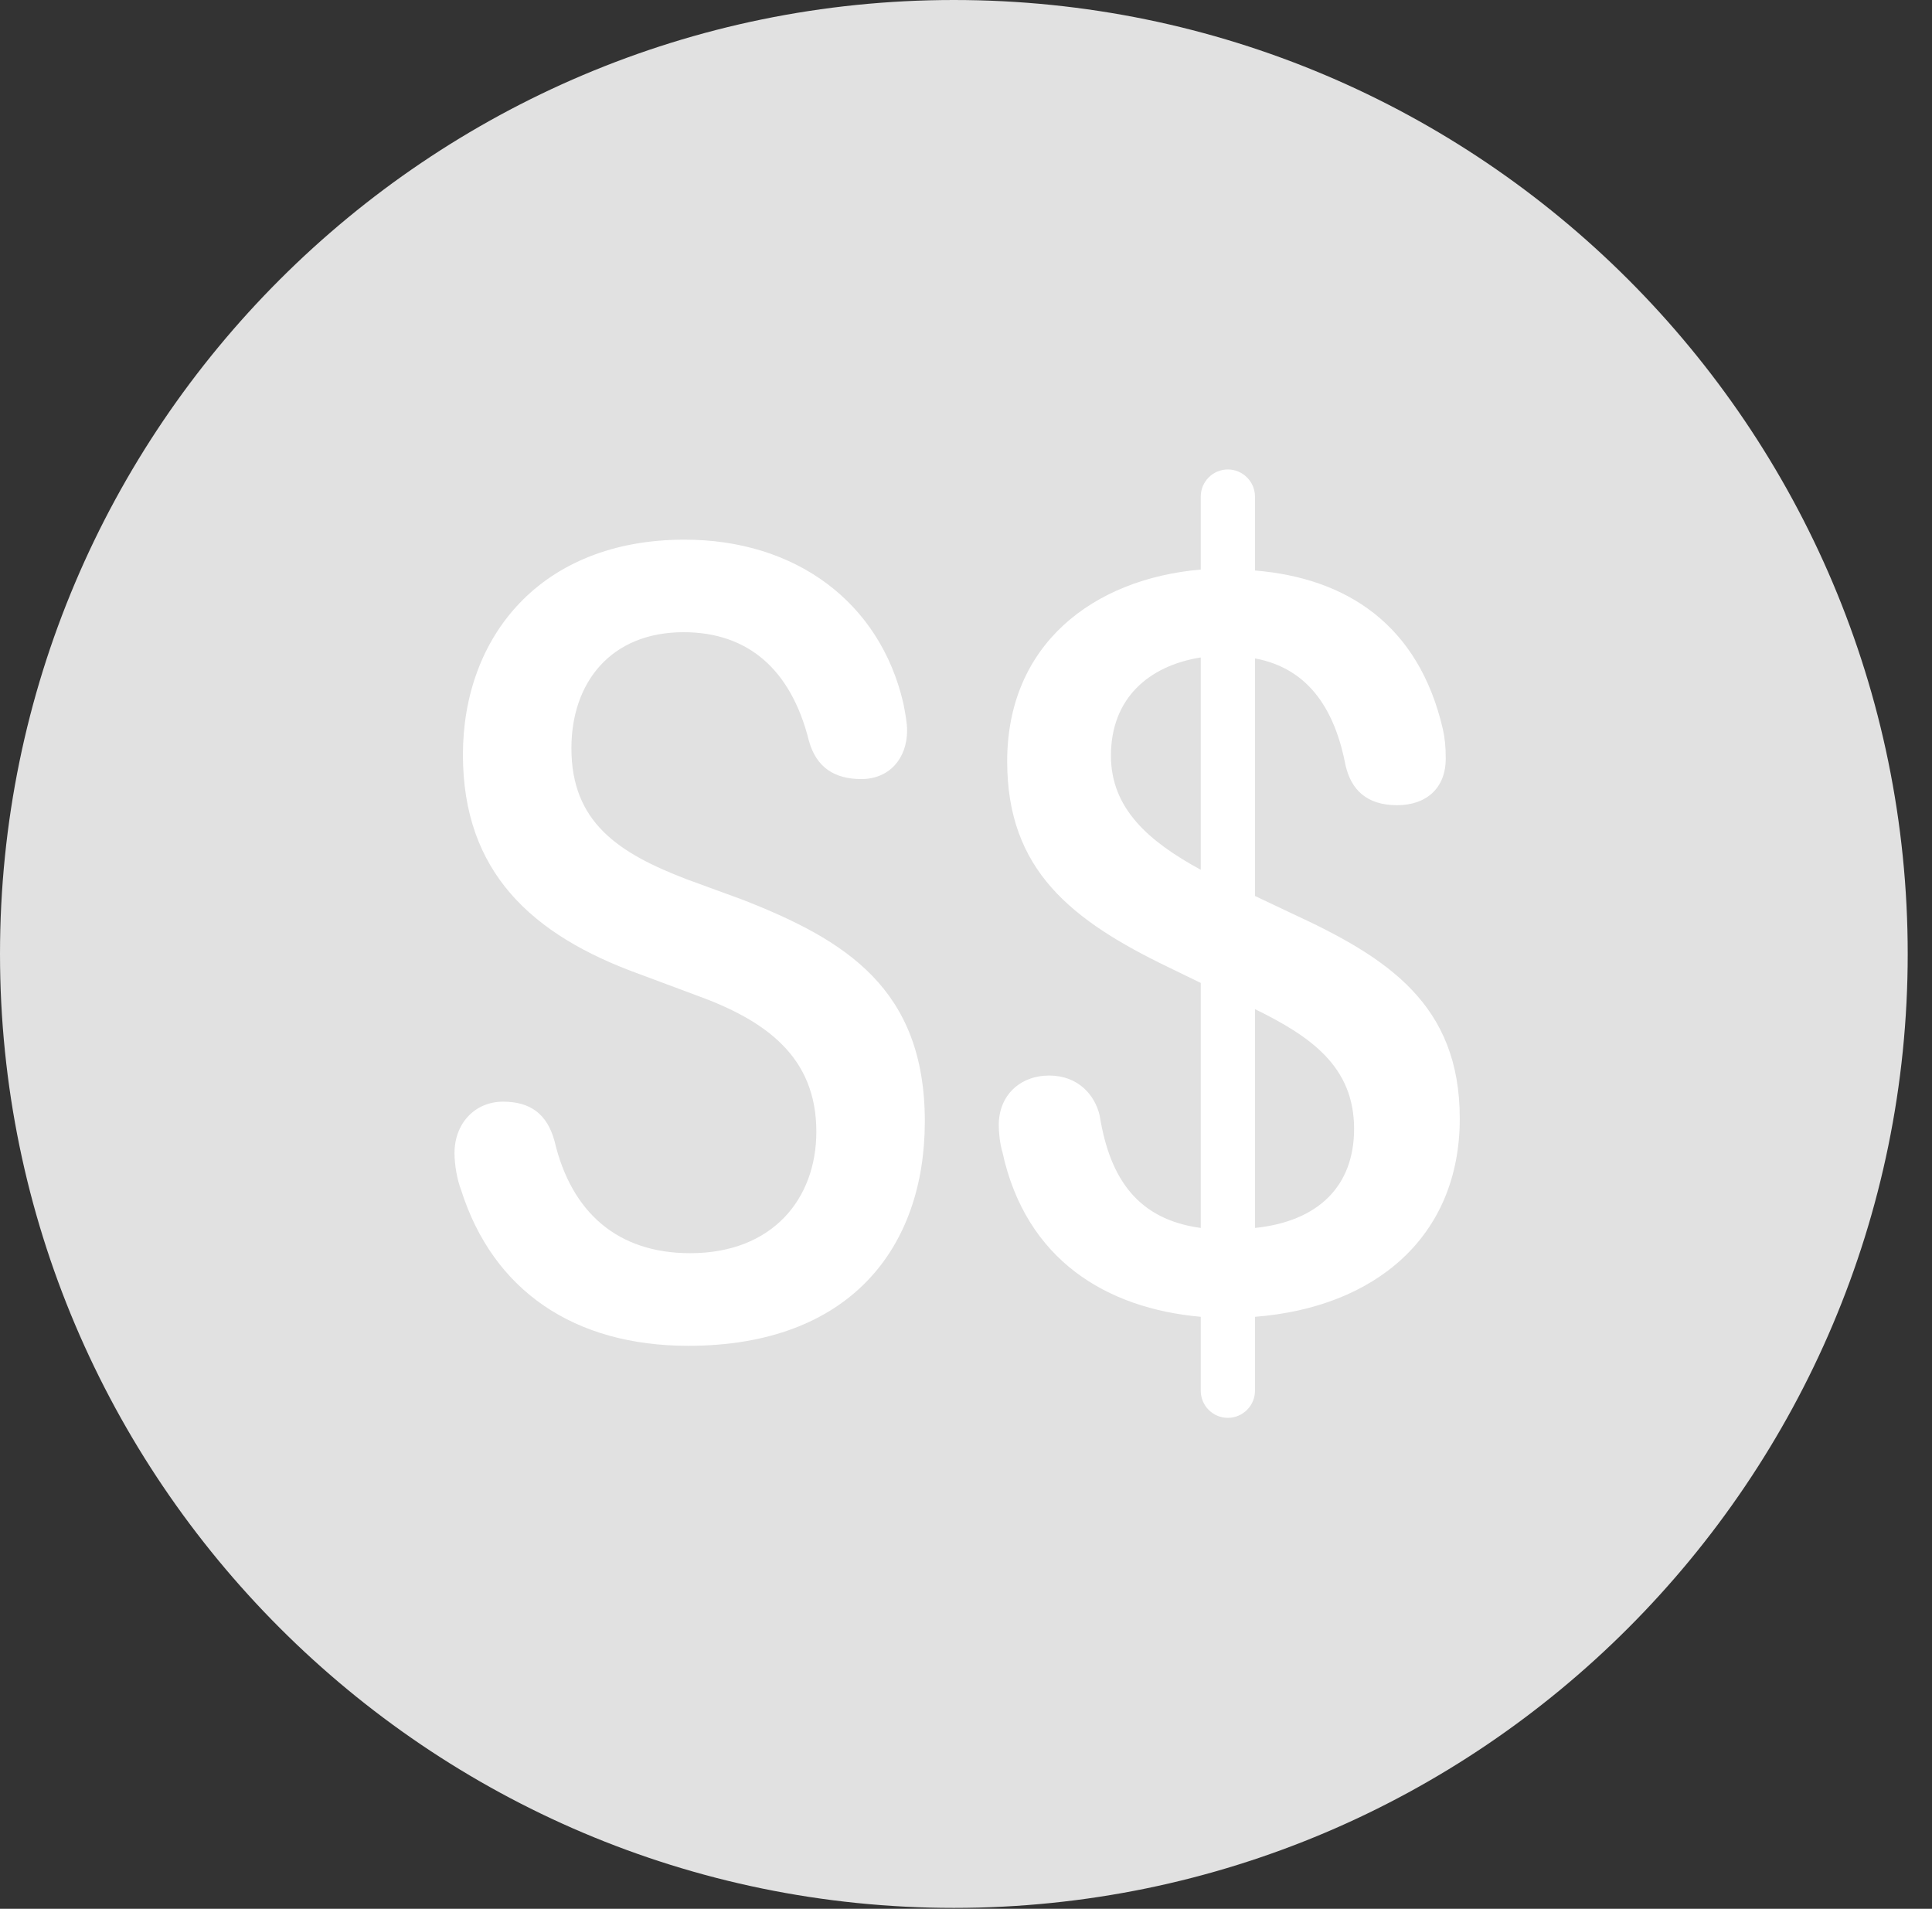 <?xml version="1.0" encoding="UTF-8"?>
<!--Generator: Apple Native CoreSVG 326-->
<!DOCTYPE svg
PUBLIC "-//W3C//DTD SVG 1.1//EN"
       "http://www.w3.org/Graphics/SVG/1.1/DTD/svg11.dtd">
<svg version="1.1" xmlns="http://www.w3.org/2000/svg" xmlns:xlink="http://www.w3.org/1999/xlink" viewBox="0 0 28.246 27.904">
 <rect x="0" y="0" width="28.246" height="27.904" fill="#333333" stroke="none"/>
 <g>
  <rect height="27.904" opacity="0" width="28.246" x="0" y="0"/>
  <path d="M13.945 27.891C21.643 27.891 27.891 21.629 27.891 13.945C27.891 6.248 21.643 0 13.945 0C6.262 0 0 6.248 0 13.945C0 21.629 6.262 27.891 13.945 27.891Z" fill="white" fill-opacity="0.85"/>
  <path d="M10.062 19.674C8.395 19.674 7.205 18.867 6.74 17.391C6.686 17.254 6.645 17.035 6.645 16.857C6.645 16.42 6.945 16.105 7.355 16.105C7.752 16.105 7.998 16.283 8.107 16.68C8.354 17.732 9.037 18.32 10.09 18.32C11.293 18.32 11.935 17.527 11.935 16.543C11.935 15.449 11.197 14.916 10.172 14.547L9.365 14.246C7.766 13.672 6.768 12.742 6.768 11.033C6.768 9.311 7.902 7.889 10.008 7.889C11.635 7.889 12.865 8.805 13.207 10.281C13.234 10.418 13.262 10.568 13.262 10.678C13.262 11.088 13.002 11.389 12.592 11.389C12.209 11.389 11.935 11.225 11.826 10.828C11.566 9.789 10.938 9.242 9.994 9.242C8.928 9.242 8.354 9.98 8.354 10.938C8.354 12.018 9.037 12.469 10.035 12.852L10.855 13.152C12.359 13.74 13.521 14.451 13.521 16.393C13.521 18.238 12.428 19.674 10.062 19.674ZM17.951 20.727C17.732 20.727 17.555 20.549 17.555 20.33L17.555 19.25C16.174 19.127 14.998 18.416 14.656 16.844C14.615 16.707 14.602 16.543 14.602 16.447C14.602 16.01 14.916 15.723 15.34 15.723C15.764 15.723 16.01 16.01 16.078 16.311C16.229 17.254 16.652 17.828 17.555 17.951L17.555 14.369L17.104 14.15C15.654 13.453 14.725 12.715 14.725 11.129C14.725 9.42 15.982 8.463 17.555 8.326L17.555 7.26C17.555 7.041 17.732 6.863 17.951 6.863C18.17 6.863 18.348 7.041 18.348 7.26L18.348 8.34C19.674 8.449 20.74 9.119 21.096 10.664C21.123 10.787 21.137 10.91 21.137 11.088C21.137 11.525 20.85 11.771 20.426 11.771C19.975 11.771 19.756 11.539 19.674 11.197C19.523 10.404 19.154 9.775 18.348 9.625L18.348 13.098L18.895 13.357C20.289 14 21.342 14.684 21.342 16.352C21.342 18.074 20.111 19.113 18.348 19.25L18.348 20.33C18.348 20.549 18.17 20.727 17.951 20.727ZM16.242 11.047C16.242 11.826 16.803 12.305 17.555 12.715L17.555 9.611C16.789 9.734 16.242 10.213 16.242 11.047ZM18.348 17.951C19.277 17.855 19.797 17.336 19.797 16.502C19.797 15.586 19.154 15.148 18.348 14.752Z" fill="white"/>
 </g>
</svg>

